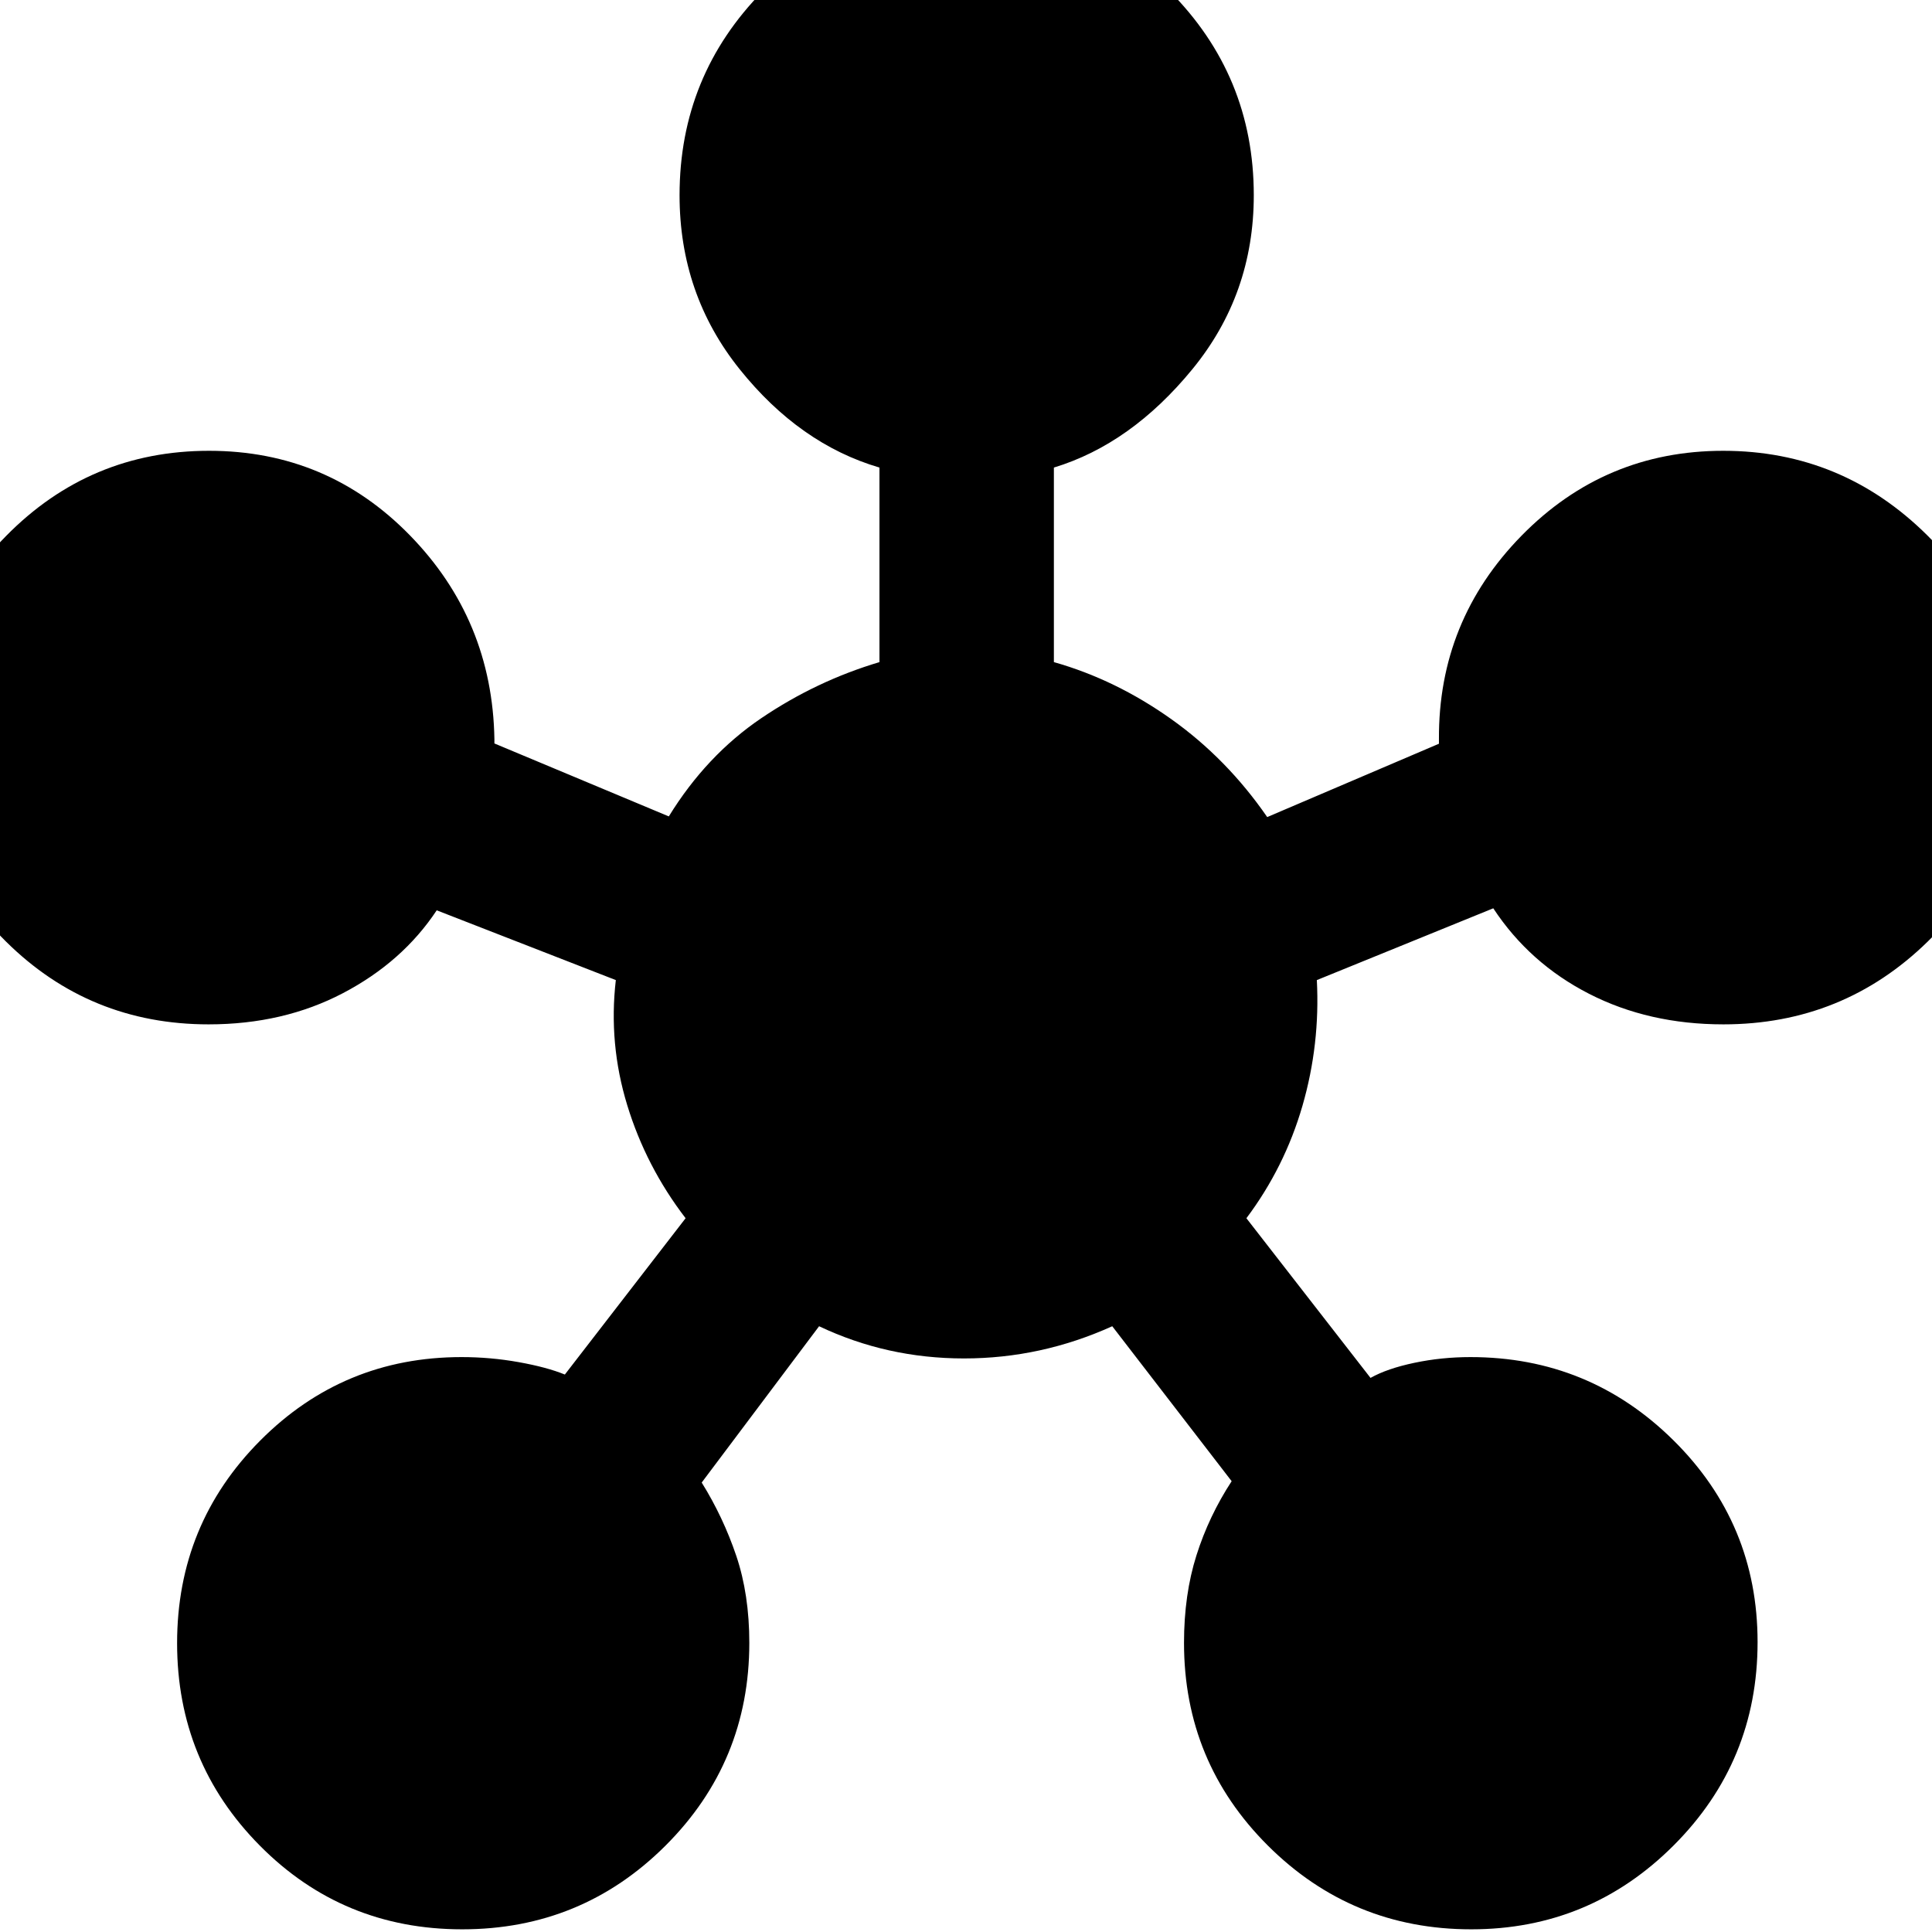 <svg xmlns="http://www.w3.org/2000/svg" height="40" viewBox="0 -960 960 960" width="40"><path d="M229.67-1.33q-59.34 0-100.5-41.53Q88-84.39 88-143.53t41.28-100.64q41.28-41.5 100.05-41.5 14.37 0 28.35 2.5 13.99 2.5 22.99 6.17l60-77.67q-19.67-25.66-29-56.16-9.34-30.5-5.67-62.17l-89-34.67Q200-482 170.4-466.5 140.81-451 103.67-451q-59.2 0-100.77-41.22-41.57-41.22-41.57-99.92 0-59.11 41.64-101.48Q44.6-736 103.88-736q58.79 0 99.79 42 41 42 42 101.33v2.09l86.66 36.25q18.67-30.34 46-48.84Q405.67-621.67 437-631v-96.67q-39.67-11.66-69.5-48.9-29.83-37.23-29.83-86.43 0-59.47 41.53-101.57 41.53-42.1 100.66-42.1 59.14 0 101.14 42.1T623-863q0 49.2-30.5 86.43-30.5 37.24-68.83 48.9V-631q30.66 8.67 58.33 28.33Q609.67-583 629.67-554L715-590.44v-2.23q-.33-58.91 41.02-101.12Q797.38-736 856.27-736q59.04 0 101.38 42Q1000-652 1000-592.67q0 59.34-42.1 100.5Q915.81-451 856.33-451q-37.06 0-66.7-15.17Q760-481.33 742-508.67L654.33-473q1.67 32-7.16 62.5-8.84 30.5-27.84 55.83L681-275.33q8.33-4.67 21.82-7.5 13.48-2.84 27.85-2.84 59.05 0 100.86 41.36 41.8 41.36 41.8 100.25 0 59.31-41.69 101.02Q789.95-1.33 731.06-1.33q-59.31 0-101.02-41.57-41.71-41.57-41.71-100.77 0-24 6.18-43.49Q600.68-206.65 612-224l-59.33-77q-35.36 16-73.67 16t-72-16l-58.33 77.67q10.7 17.21 17.18 36.41 6.48 19.2 6.48 43.25 0 59.2-41.66 100.77Q289-1.33 229.67-1.33Z"/></svg>